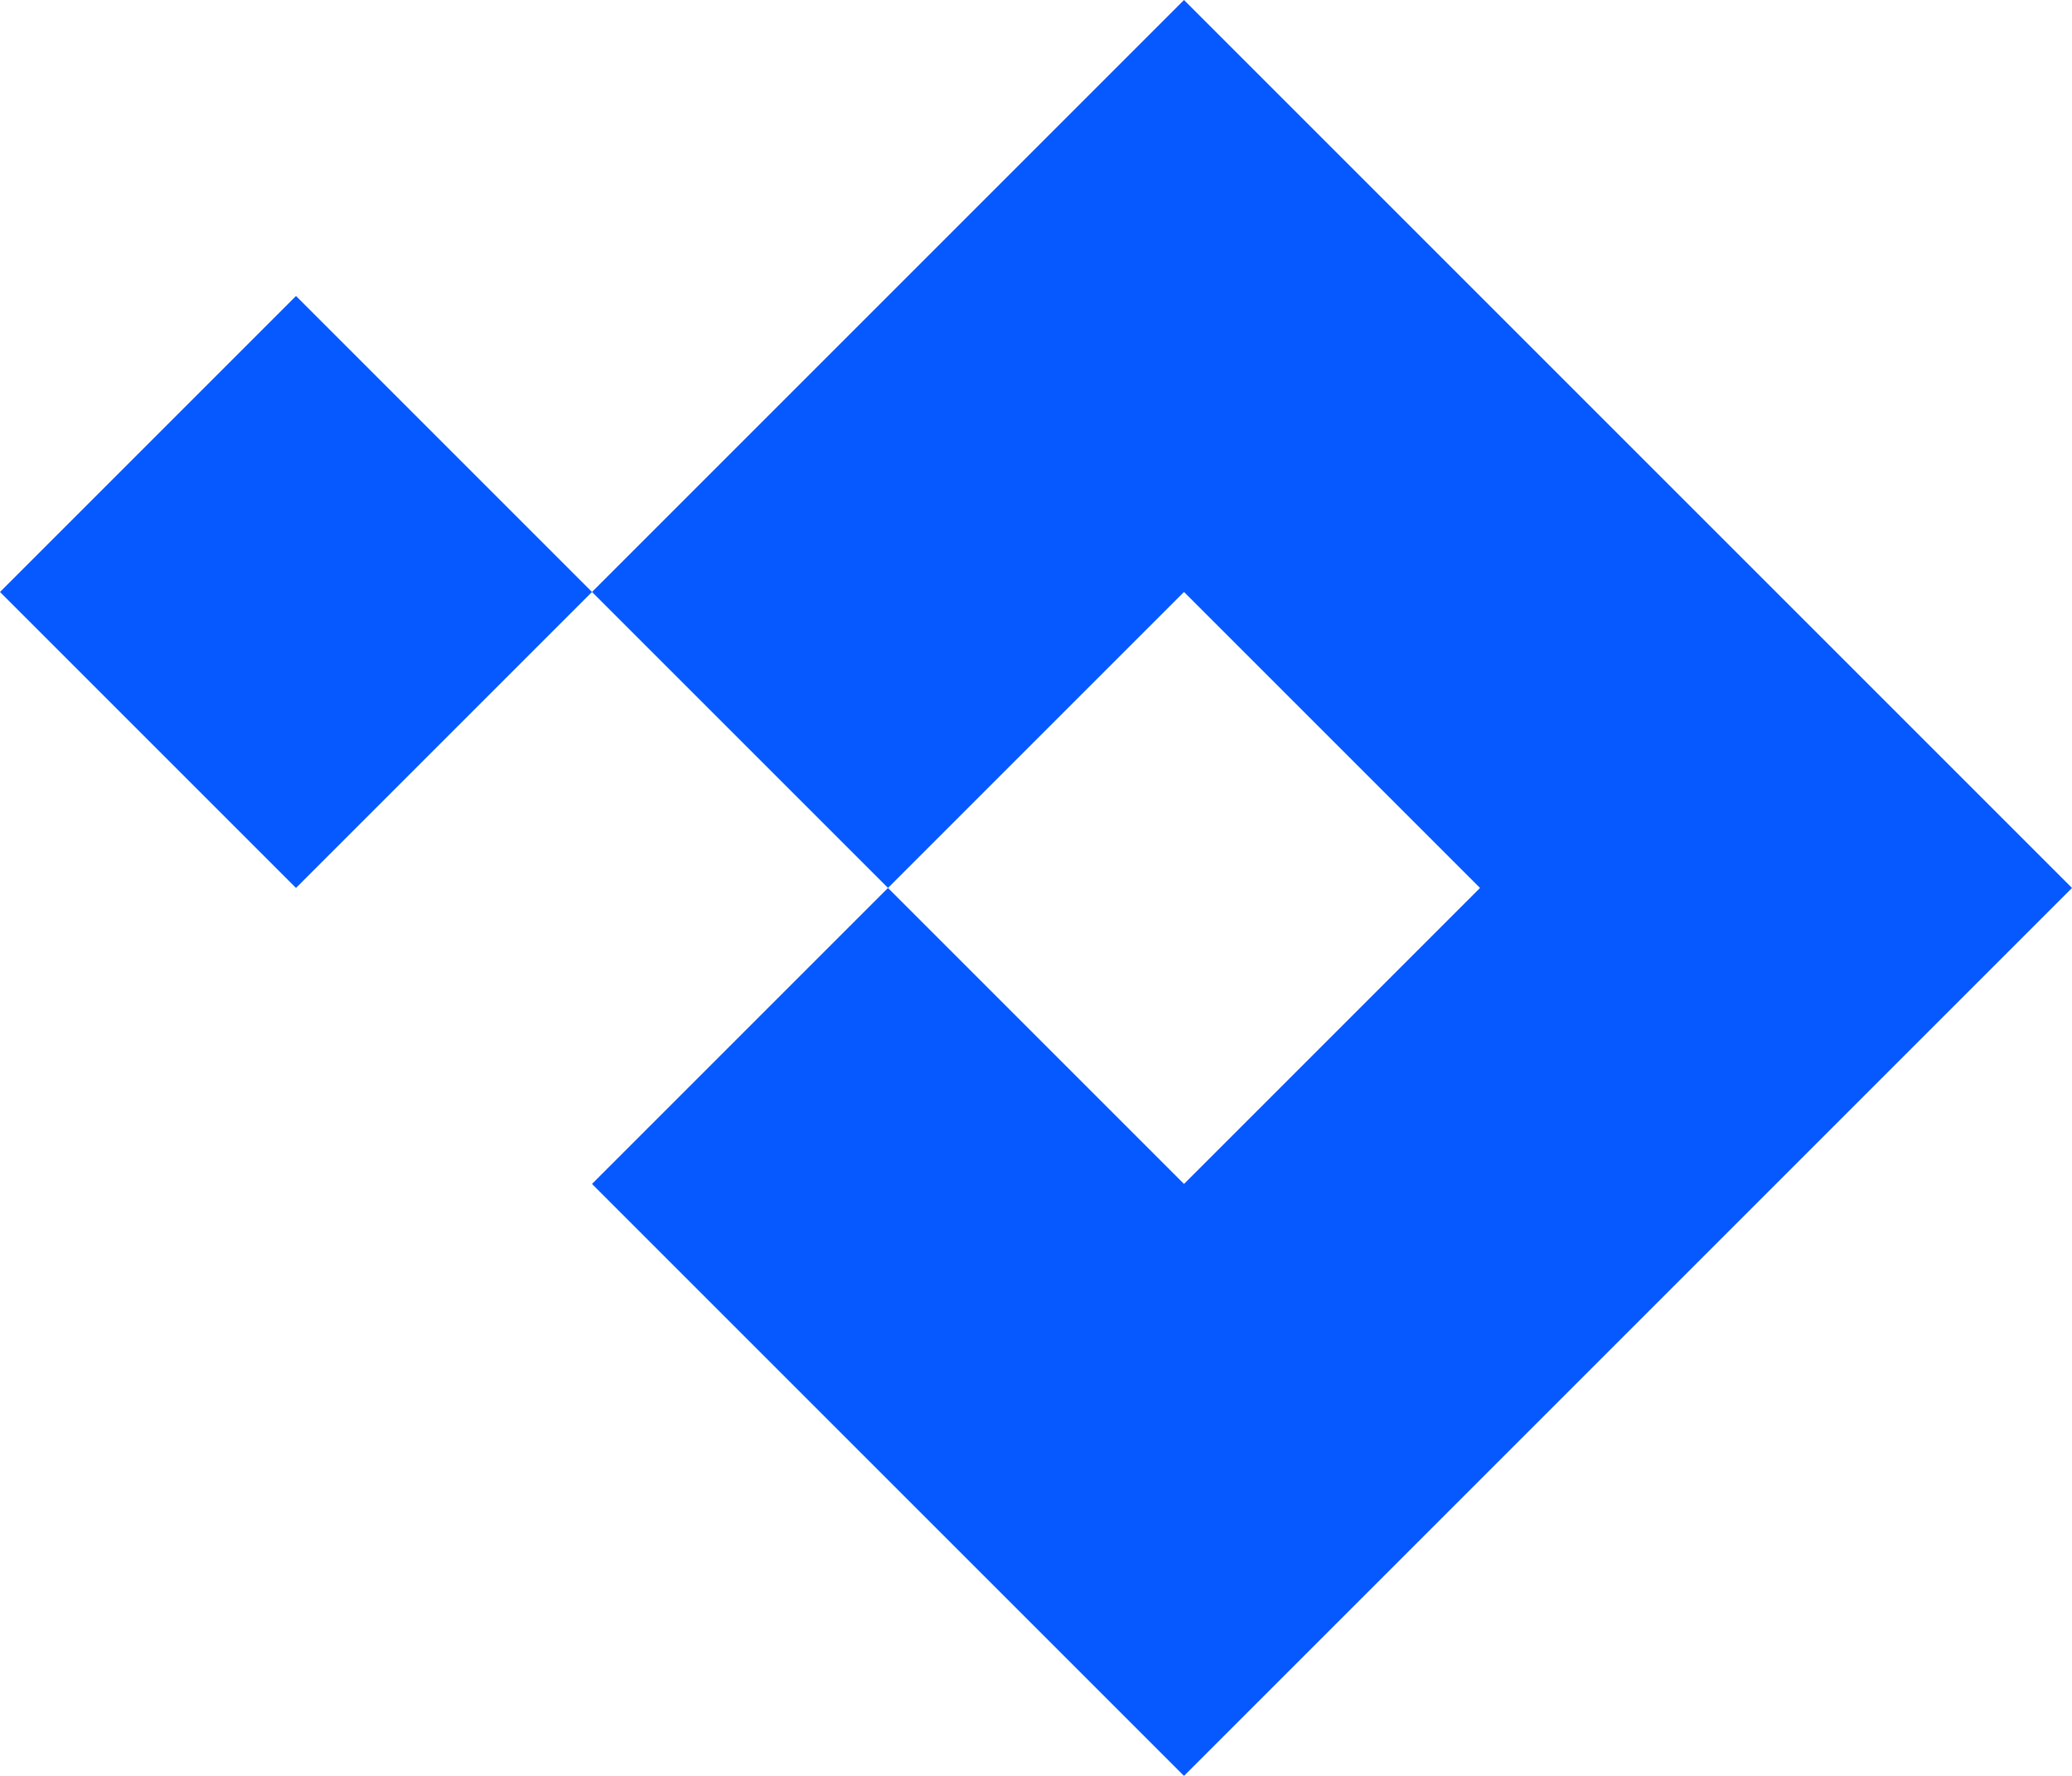 <?xml version="1.0" encoding="UTF-8"?>
<svg id="Layer_1" data-name="Layer 1" xmlns="http://www.w3.org/2000/svg" viewBox="0 0 175 150">
  <defs>
    <style>
      .cls-1 {
        fill: #0659ff;
      }
    </style>
  </defs>
  <path class="cls-1" d="m125,75l-25,25-25-25,25-25,25,25Zm-75-25l25,25-25,25,50,50,75-75L100,0l-50,50Zm-25,25l25-25-25-25L0,50l25,25Z"/>
</svg>